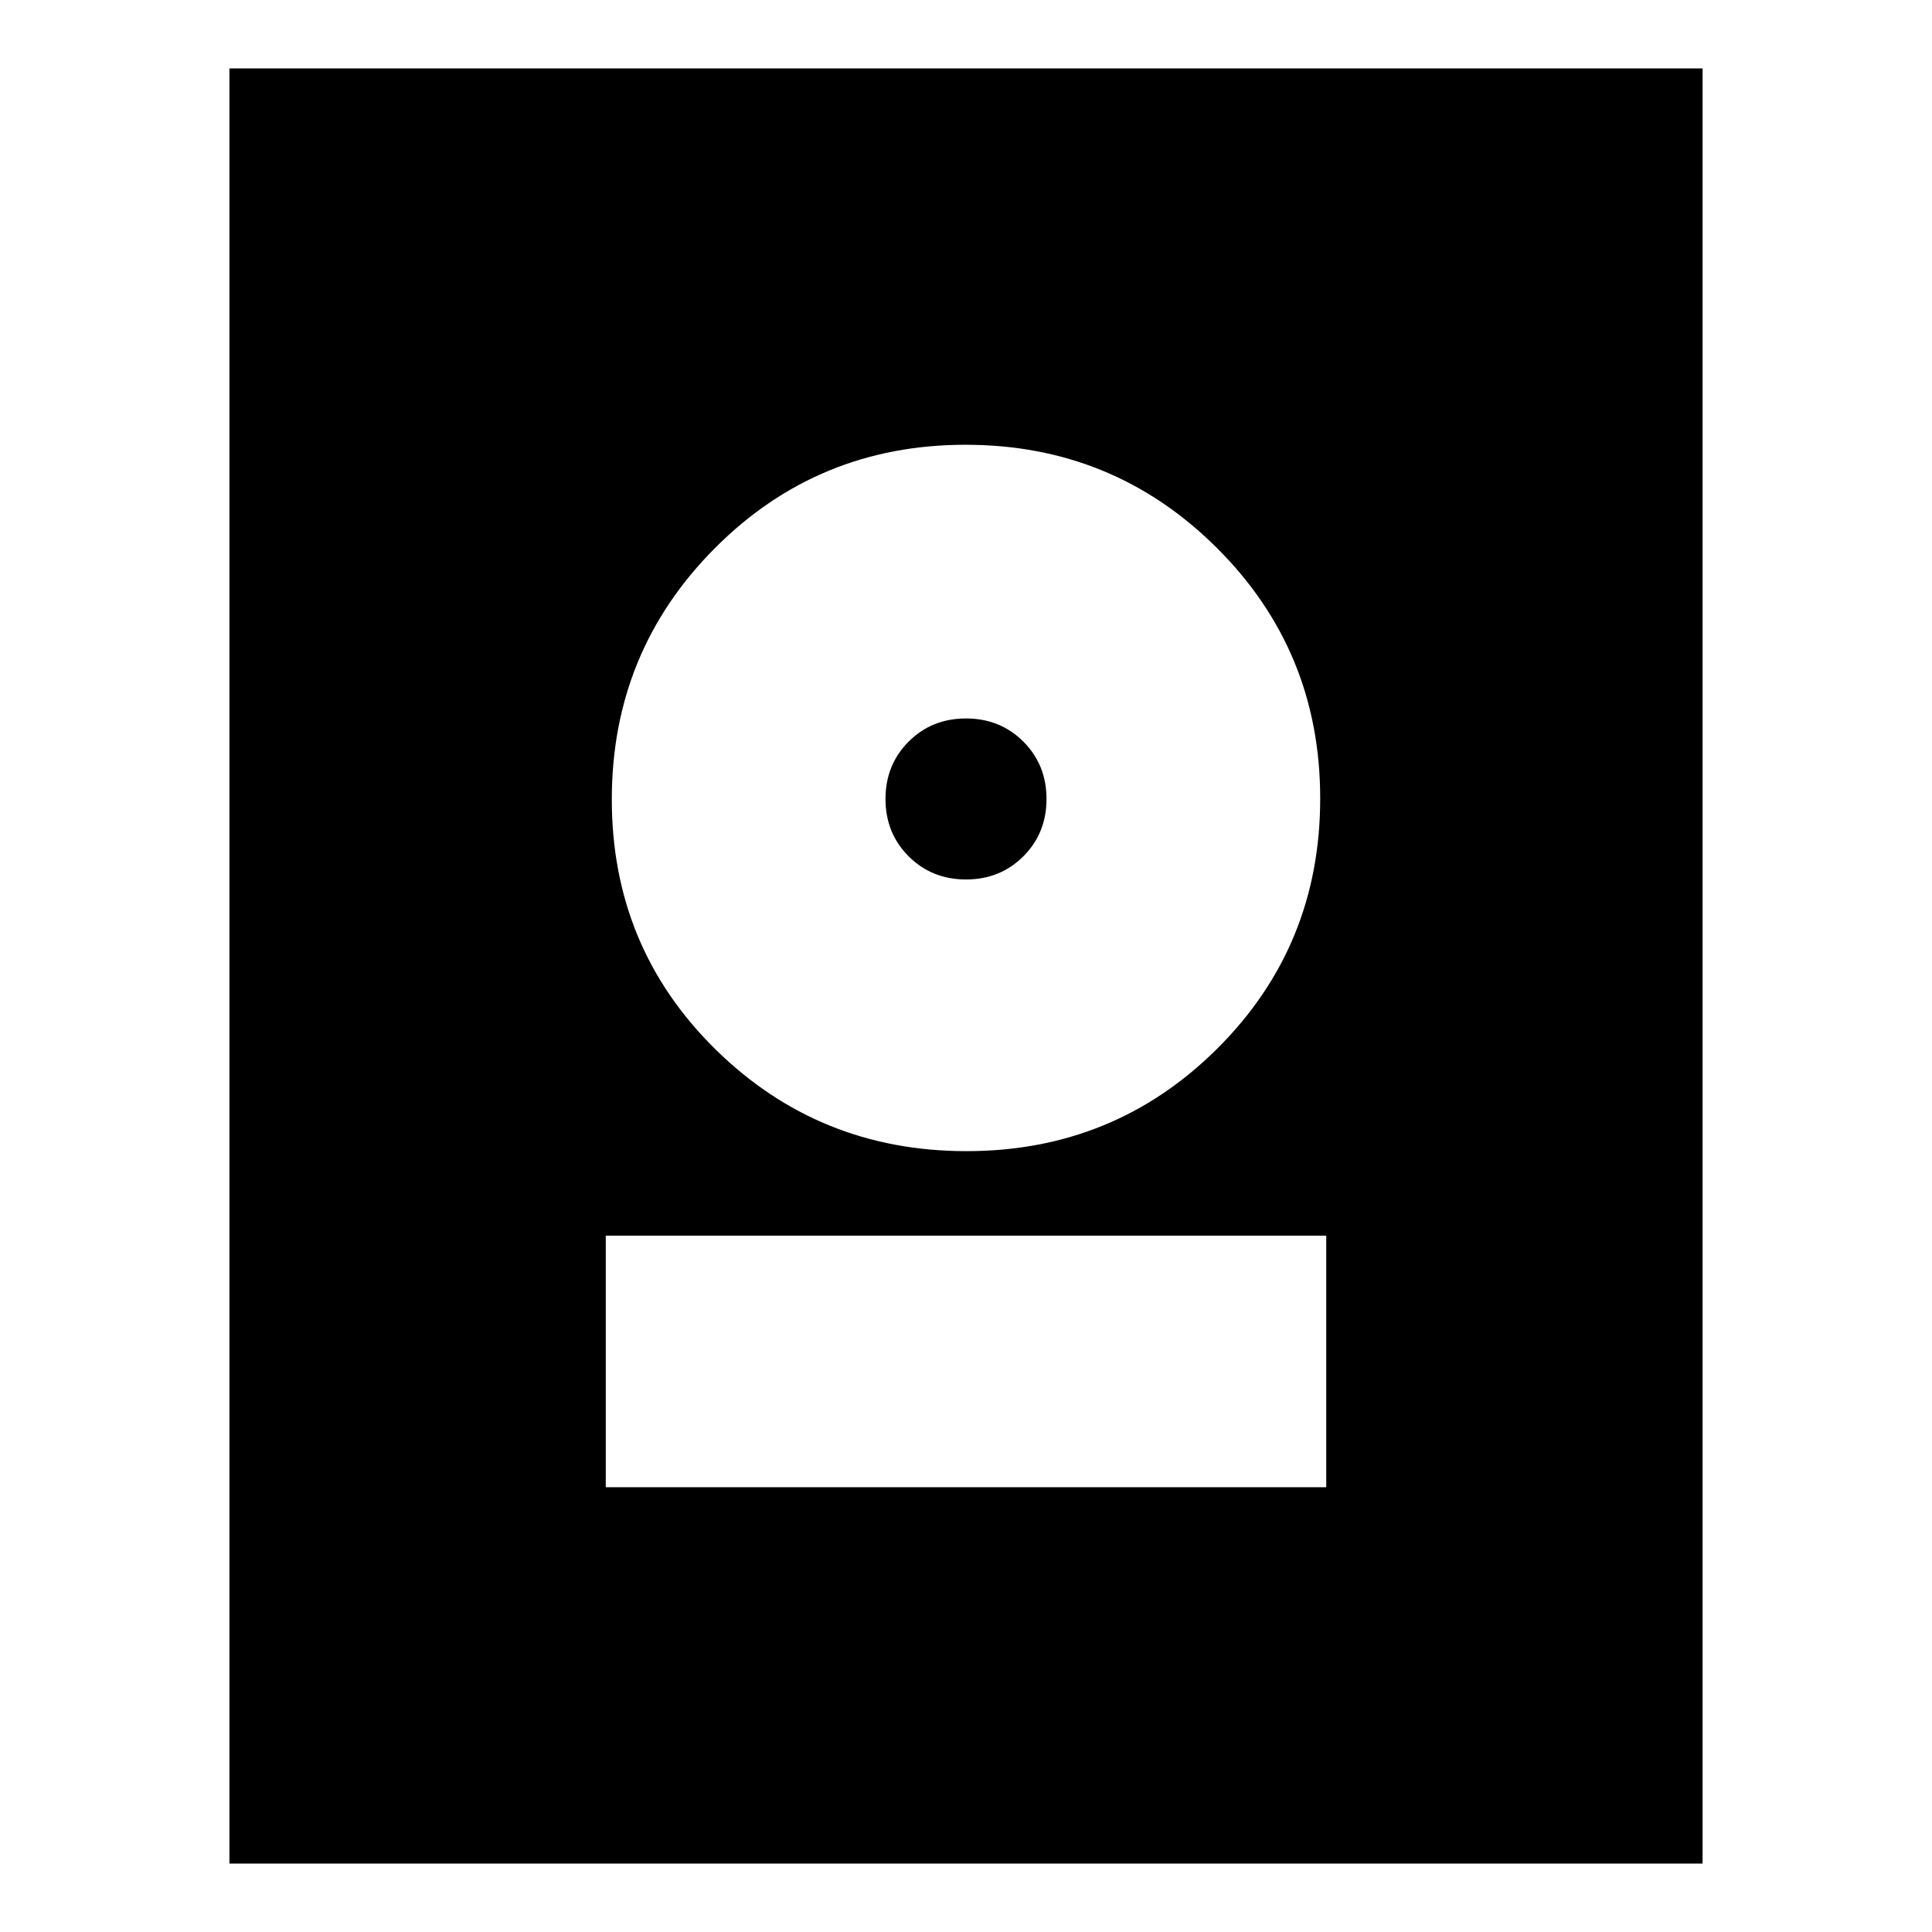 <svg xmlns="http://www.w3.org/2000/svg" height="24" viewBox="0 -960 960 960" width="24"><path d="M114-34v-892h732v892H114Zm187-187h358v-125H301v125Zm179.24-167q73.4 0 124.58-50.92Q656-489.84 656-563.24q0-73.4-51.42-124.58Q553.16-739 479.76-739q-73.4 0-124.58 51.42Q304-636.16 304-562.76q0 73.4 51.42 124.08Q406.84-388 480.24-388ZM480-523q-17 0-28.5-11.5T440-563q0-17 11.5-28.5T480-603q17 0 28.5 11.5T520-563q0 17-11.5 28.5T480-523Z"/></svg>